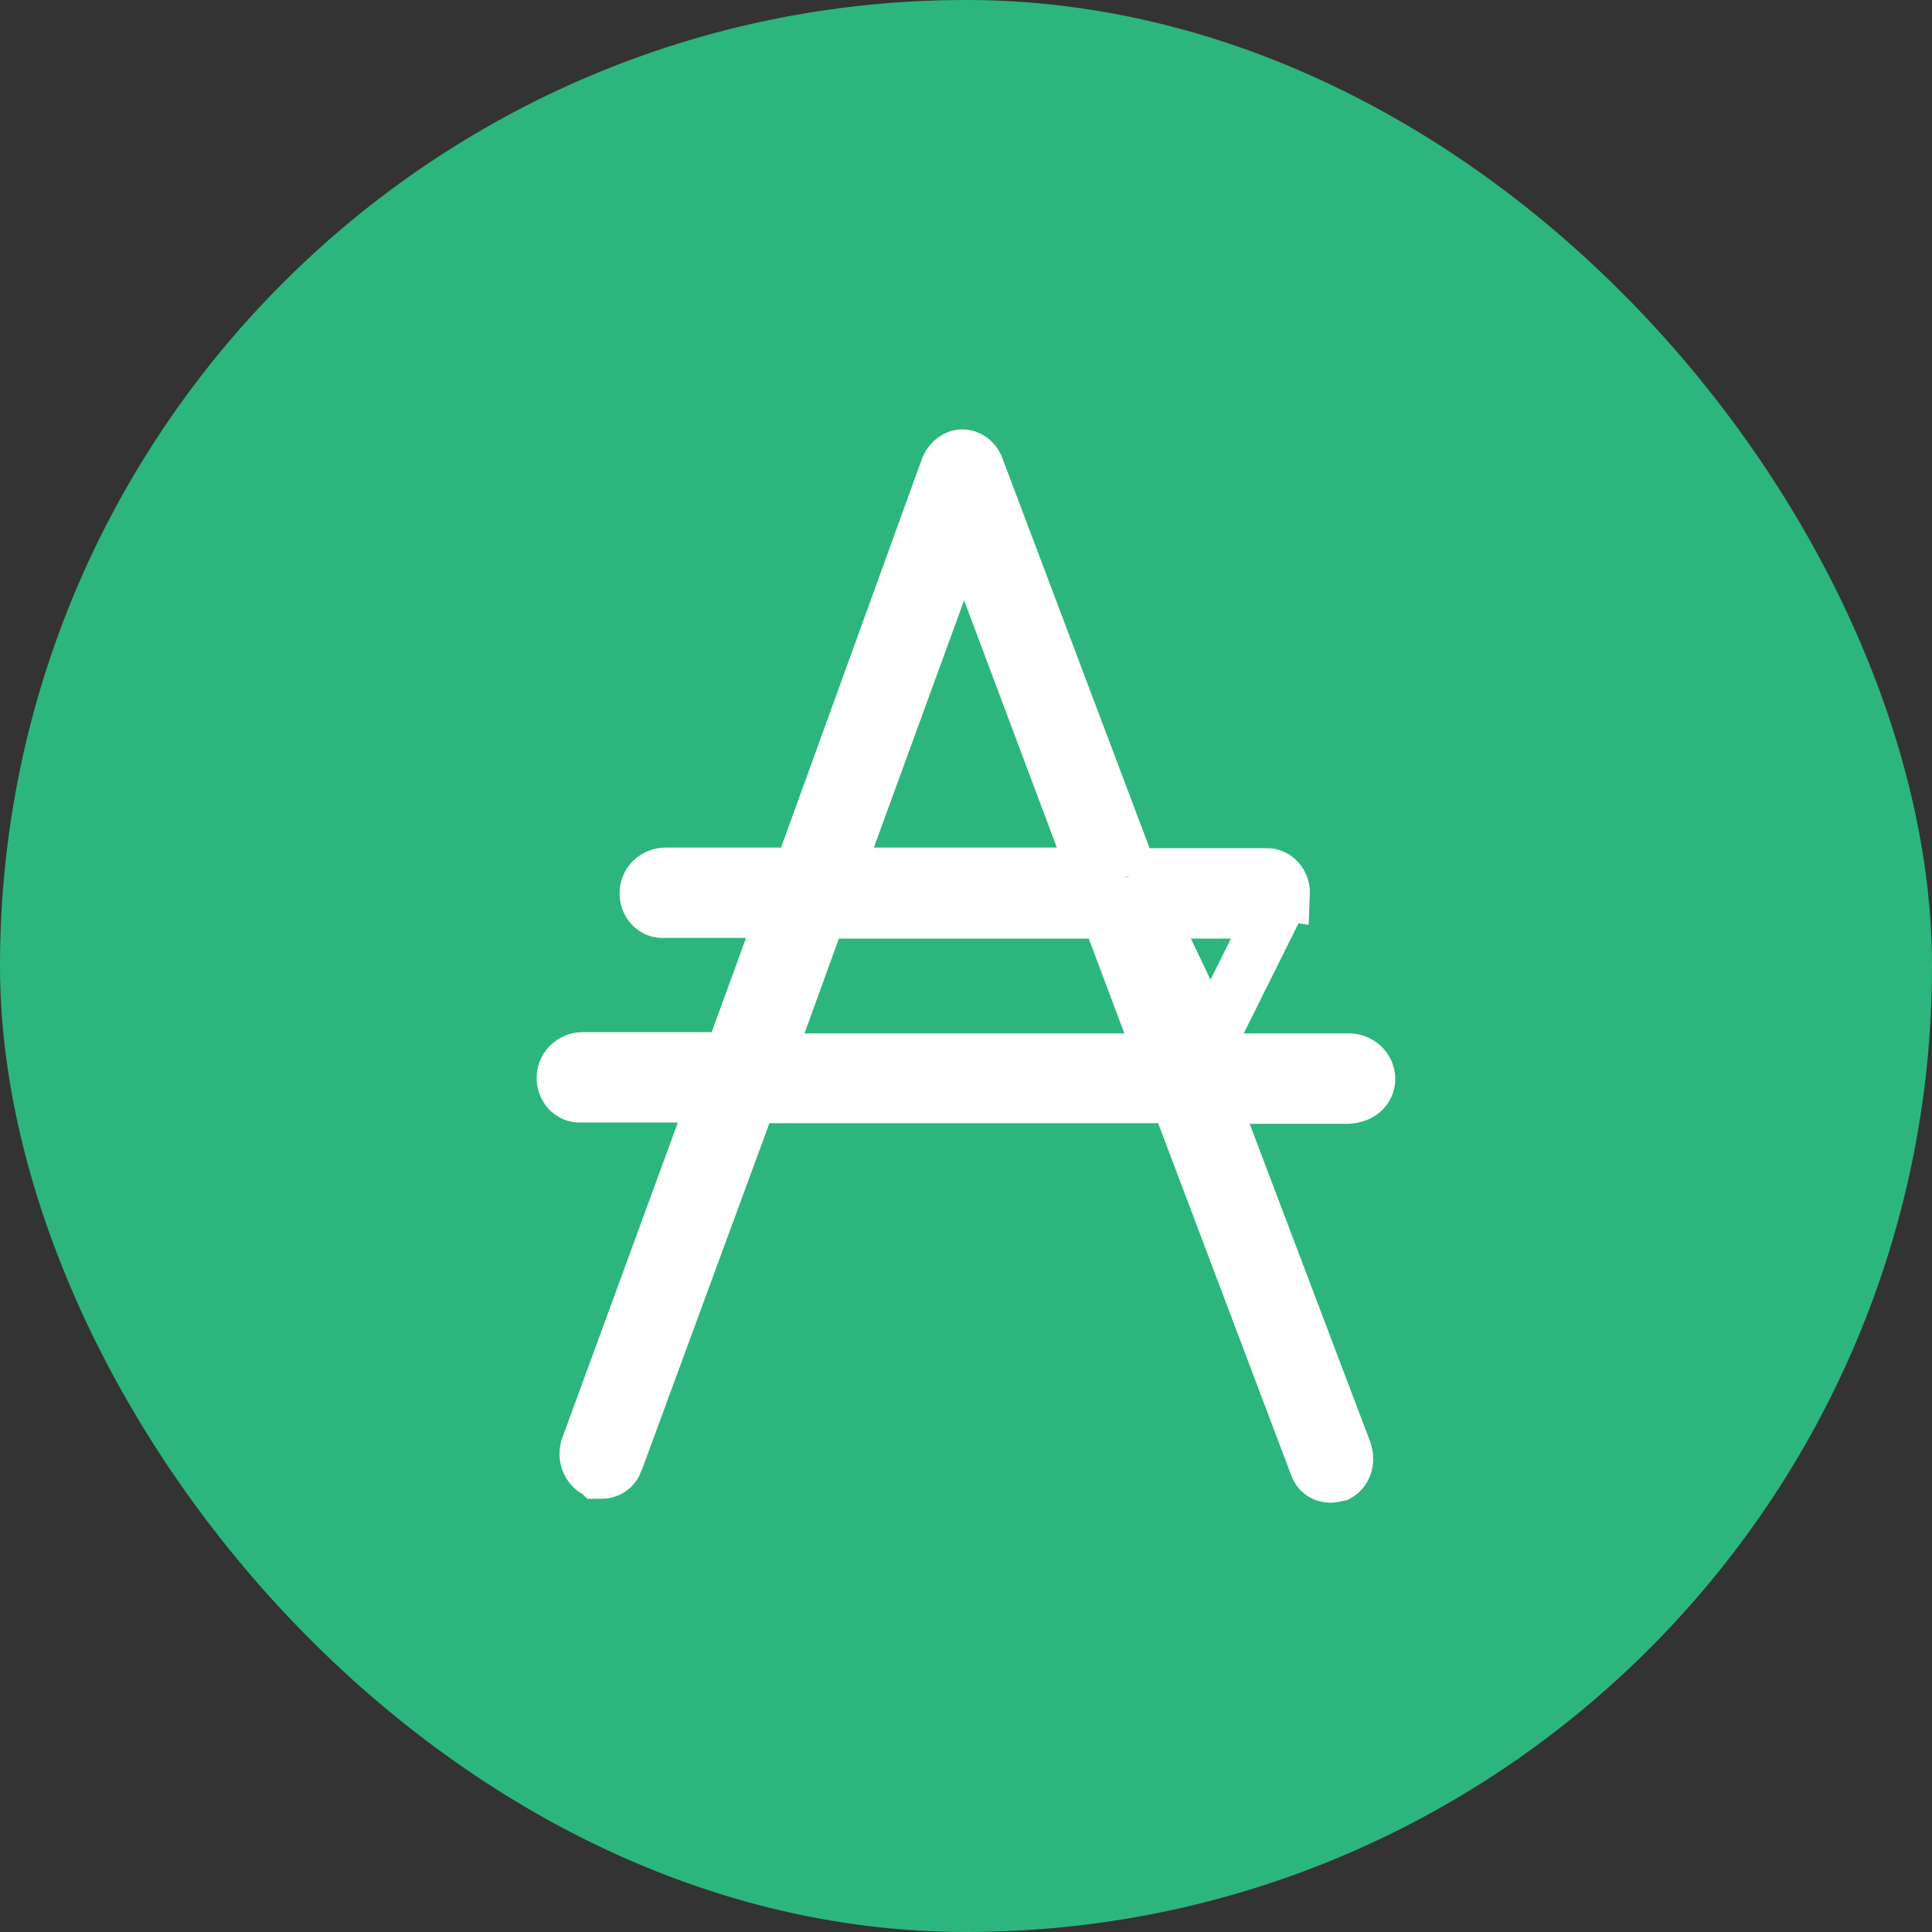 <svg width="24" height="24" viewBox="0 0 24 24" fill="none" xmlns="http://www.w3.org/2000/svg">
<rect x="0" y="0" width="24" height="24" fill="#333333" stroke="none"/>
<rect width="24" height="24" rx="12" fill="#2CB67D"/>
<path d="M14.912 13.171L14.83 12.955L14.388 11.777L14.219 11.326H14.7H15.699C15.826 11.326 15.933 11.227 15.939 11.106L14.912 13.171ZM14.912 13.171H15.143M14.912 13.171H15.143M15.143 13.171H16.76C16.888 13.171 16.993 13.273 16.999 13.392C17.004 13.501 16.926 13.621 16.733 13.627H15.524H15.041L15.212 14.079L16.706 18.02C16.757 18.165 16.696 18.277 16.619 18.319C16.576 18.329 16.544 18.334 16.531 18.334C16.444 18.334 16.378 18.288 16.351 18.207L16.351 18.207L16.347 18.196L14.699 13.835L14.618 13.619H14.387H9.558H9.326L9.245 13.837L7.659 18.149C7.659 18.149 7.659 18.15 7.659 18.15C7.624 18.243 7.55 18.285 7.475 18.285C7.459 18.285 7.449 18.285 7.441 18.285C7.438 18.285 7.436 18.285 7.434 18.285L7.433 18.284L7.418 18.278C7.32 18.238 7.251 18.103 7.3 17.973L7.3 17.972L8.734 14.059L8.899 13.611H8.421H7.193C7.102 13.611 6.993 13.522 7 13.375C7.006 13.255 7.112 13.155 7.239 13.155H8.841H9.074L9.154 12.936L9.581 11.766L9.745 11.318H9.268H8.223C8.132 11.318 8.023 11.229 8.03 11.082C8.036 10.962 8.142 10.862 8.269 10.862H9.703H9.937L10.016 10.643L11.769 5.806C11.808 5.713 11.891 5.667 11.954 5.667C12.029 5.667 12.106 5.718 12.136 5.801L12.136 5.801L12.138 5.804L13.969 10.655L14.05 10.87M15.143 13.171L14.05 10.87M14.05 10.87H14.28M14.05 10.87H14.28M14.28 10.87H15.745C15.836 10.87 15.945 10.959 15.939 11.106L14.28 10.87ZM12.289 7.341L11.972 6.498L11.663 7.344L10.542 10.415L10.378 10.862H10.855H13.128H13.61L13.441 10.412L12.289 7.341ZM9.68 12.724L9.518 13.171H9.993H13.968H14.449L14.28 12.721L13.837 11.542L13.756 11.326H13.525H10.42H10.186L10.107 11.546L9.68 12.724Z" stroke="white" stroke-width="0.667"/>
</svg>
